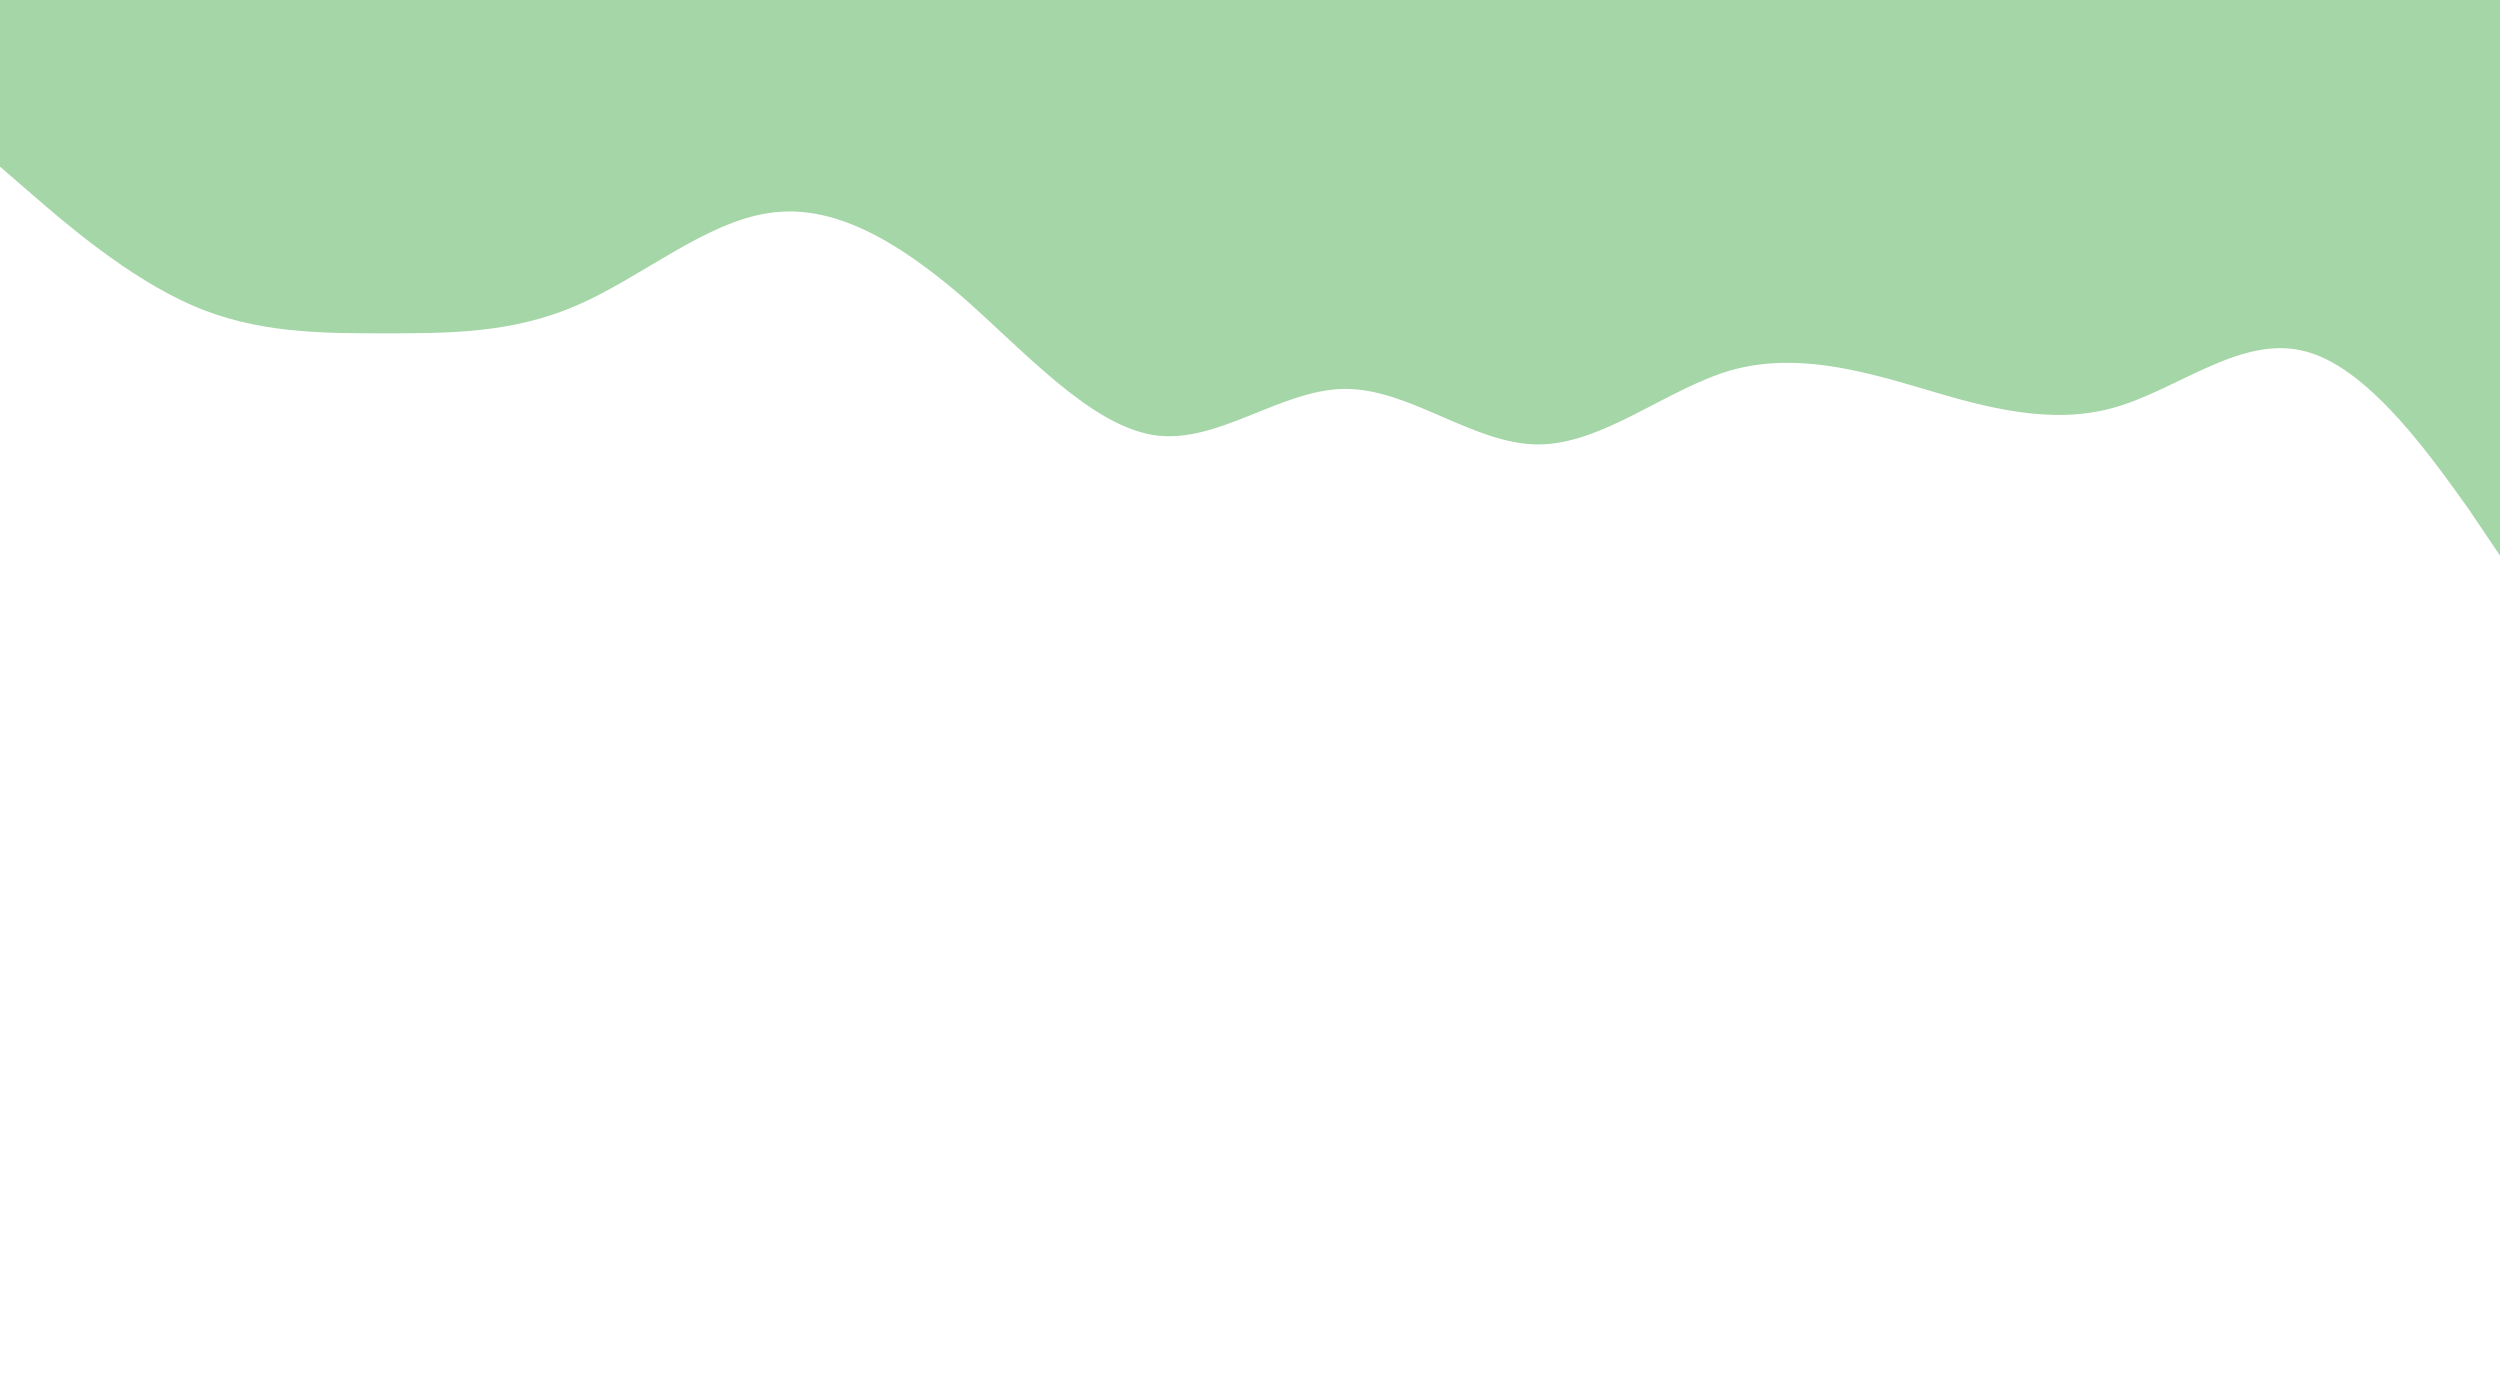 <?xml version="1.0" standalone="no"?>
<svg xmlns="http://www.w3.org/2000/svg" viewBox="0 0 1440 800" preserveAspectRatio="none">
    <path fill="#a5d6a7" fill-opacity="1" d="M0,96L18.5,112C36.9,128,74,160,111,176C147.7,192,185,192,222,192C258.5,192,295,192,332,176C369.2,160,406,128,443,122.7C480,117,517,139,554,170.7C590.8,203,628,245,665,250.7C701.5,256,738,224,775,224C812.3,224,849,256,886,256C923.1,256,960,224,997,213.3C1033.8,203,1071,213,1108,224C1144.6,235,1182,245,1218,234.7C1255.4,224,1292,192,1329,202.7C1366.2,213,1403,267,1422,293.3L1440,320L1440,0L1421.5,0C1403.1,0,1366,0,1329,0C1292.3,0,1255,0,1218,0C1181.5,0,1145,0,1108,0C1070.8,0,1034,0,997,0C960,0,923,0,886,0C849.2,0,812,0,775,0C738.5,0,702,0,665,0C627.7,0,591,0,554,0C516.9,0,480,0,443,0C406.2,0,369,0,332,0C295.4,0,258,0,222,0C184.6,0,148,0,111,0C73.8,0,37,0,18,0L0,0Z"></path>
</svg>